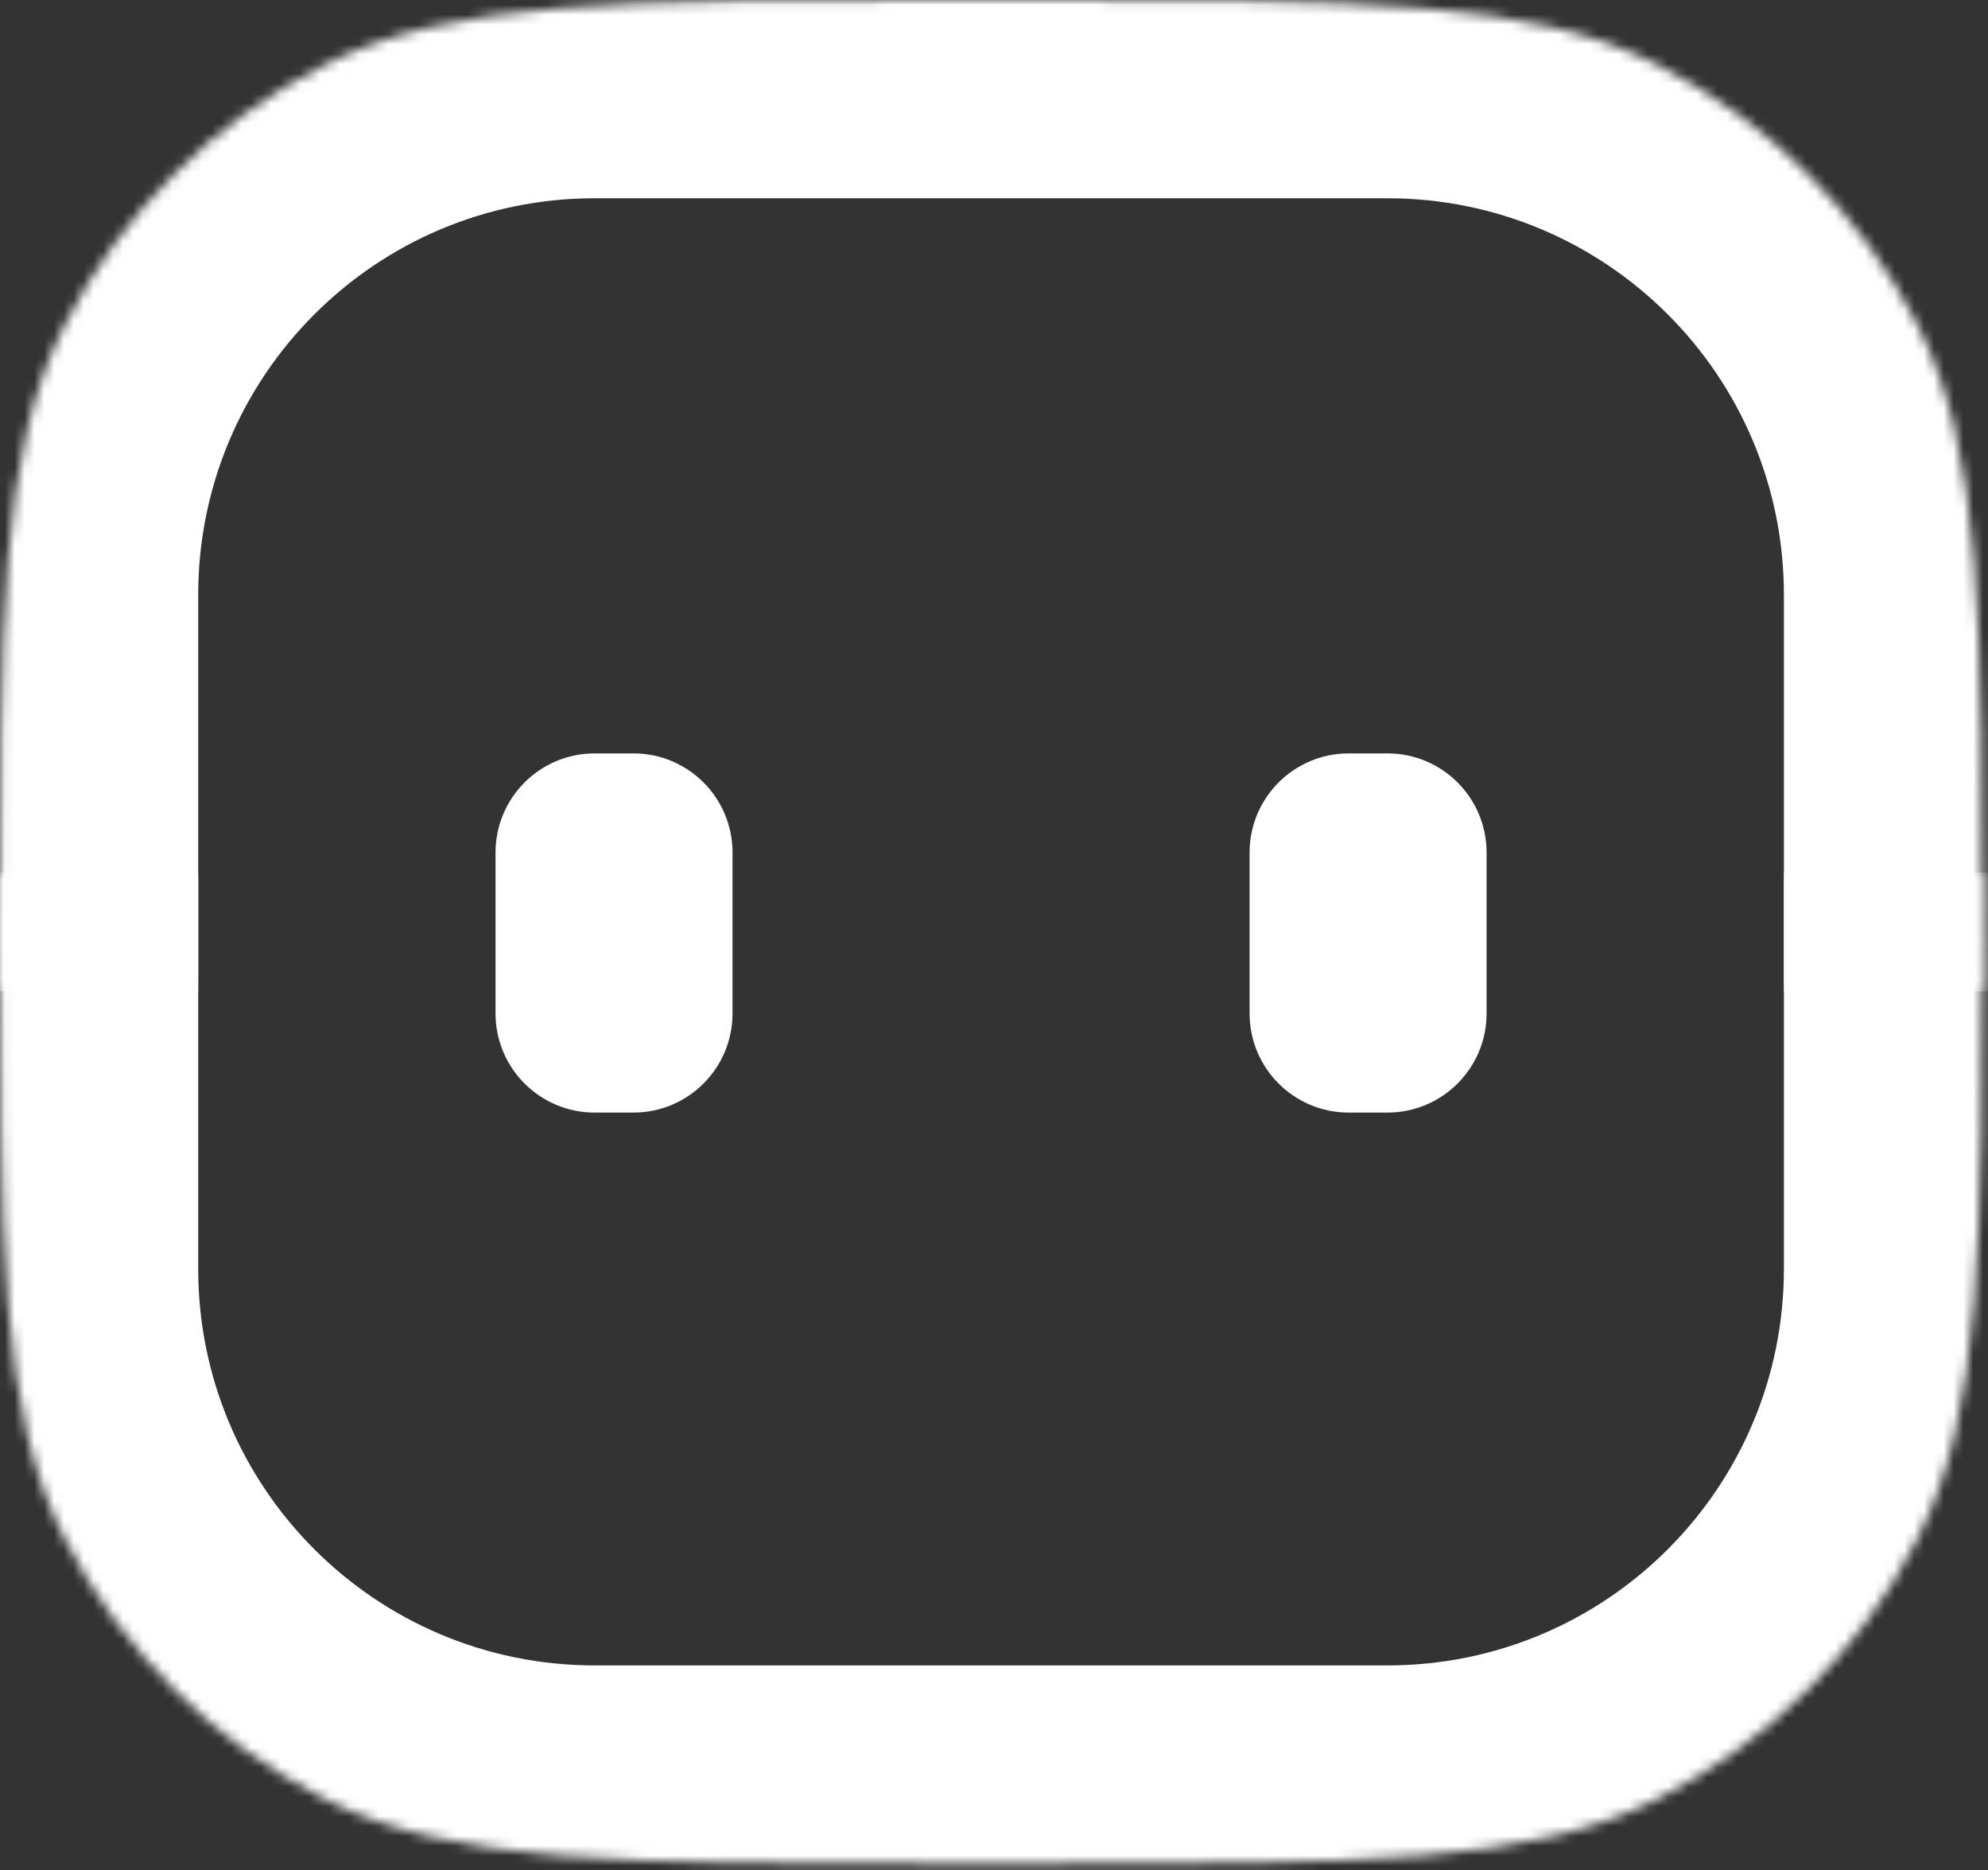 <svg width="202" height="190" viewBox="0 0 202 190" fill="none" xmlns="http://www.w3.org/2000/svg">
<rect x="0" y="0" width="202" height="190" fill="#333333" stroke="none"/>
<mask id="mask0_3104_124" style="mask-type:luminance" maskUnits="userSpaceOnUse" x="0" y="88" width="202" height="102">
<path d="M0 88.617H201.403V92.645C201.403 126.484 201.403 143.403 194.817 156.328C189.025 167.697 179.781 176.94 168.412 182.732C155.488 189.318 138.568 189.318 104.729 189.318H96.673C62.834 189.318 45.915 189.318 32.99 182.732C21.621 176.94 12.378 167.697 6.585 156.328C0 143.403 0 126.484 0 92.645V88.617Z" fill="white"/>
</mask>
<g mask="url(#mask0_3104_124)">
<path d="M221.543 128.897C221.543 173.389 185.474 209.458 140.982 209.458H60.42C15.928 209.458 -20.141 173.389 -20.141 128.897H20.14C20.14 151.144 38.174 169.178 60.42 169.178H140.982C163.228 169.178 181.262 151.144 181.262 128.897H221.543ZM60.42 209.458C15.928 209.458 -20.141 173.389 -20.141 128.897V88.617H20.14V128.897C20.14 151.144 38.174 169.178 60.42 169.178V209.458ZM221.543 88.617V128.897C221.543 173.389 185.474 209.458 140.982 209.458V169.178C163.228 169.178 181.262 151.144 181.262 128.897V88.617H221.543Z" fill="white"/>
</g>
<mask id="mask1_3104_124" style="mask-type:luminance" maskUnits="userSpaceOnUse" x="0" y="0" width="202" height="101">
<path d="M201.403 100.701H0V96.673C0 62.834 0 45.915 6.585 32.99C12.378 21.621 21.621 12.378 32.99 6.585C45.915 4.80182e-07 62.834 0 96.673 0H104.729C138.568 0 155.488 4.80182e-07 168.412 6.585C179.781 12.378 189.025 21.621 194.817 32.99C201.403 45.915 201.403 62.834 201.403 96.673V100.701Z" fill="white"/>
</mask>
<g mask="url(#mask1_3104_124)">
<path d="M-20.141 60.421C-20.141 15.928 15.928 -20.14 60.42 -20.14H140.982C185.474 -20.14 221.543 15.928 221.543 60.421H181.262C181.262 38.175 163.228 20.14 140.982 20.14H60.42C38.174 20.14 20.14 38.175 20.14 60.421H-20.141ZM140.982 -20.14C185.474 -20.14 221.543 15.928 221.543 60.421V100.702H181.262V60.421C181.262 38.175 163.228 20.14 140.982 20.14V-20.14ZM-20.141 100.702V60.421C-20.141 15.928 15.928 -20.14 60.42 -20.14V20.14C38.174 20.14 20.14 38.175 20.14 60.421V100.702H-20.141Z" fill="white"/>
</g>
<path d="M64.362 76.533H60.422C54.86 76.533 50.352 81.042 50.352 86.603V102.949C50.352 108.511 54.86 113.019 60.422 113.019H64.362C69.924 113.019 74.432 108.511 74.432 102.949V86.603C74.432 81.042 69.924 76.533 64.362 76.533Z" fill="white"/>
<path d="M140.981 76.533H137.041C131.479 76.533 126.971 81.042 126.971 86.603V102.949C126.971 108.511 131.479 113.019 137.041 113.019H140.981C146.543 113.019 151.051 108.511 151.051 102.949V86.603C151.051 81.042 146.543 76.533 140.981 76.533Z" fill="white"/>
</svg>
